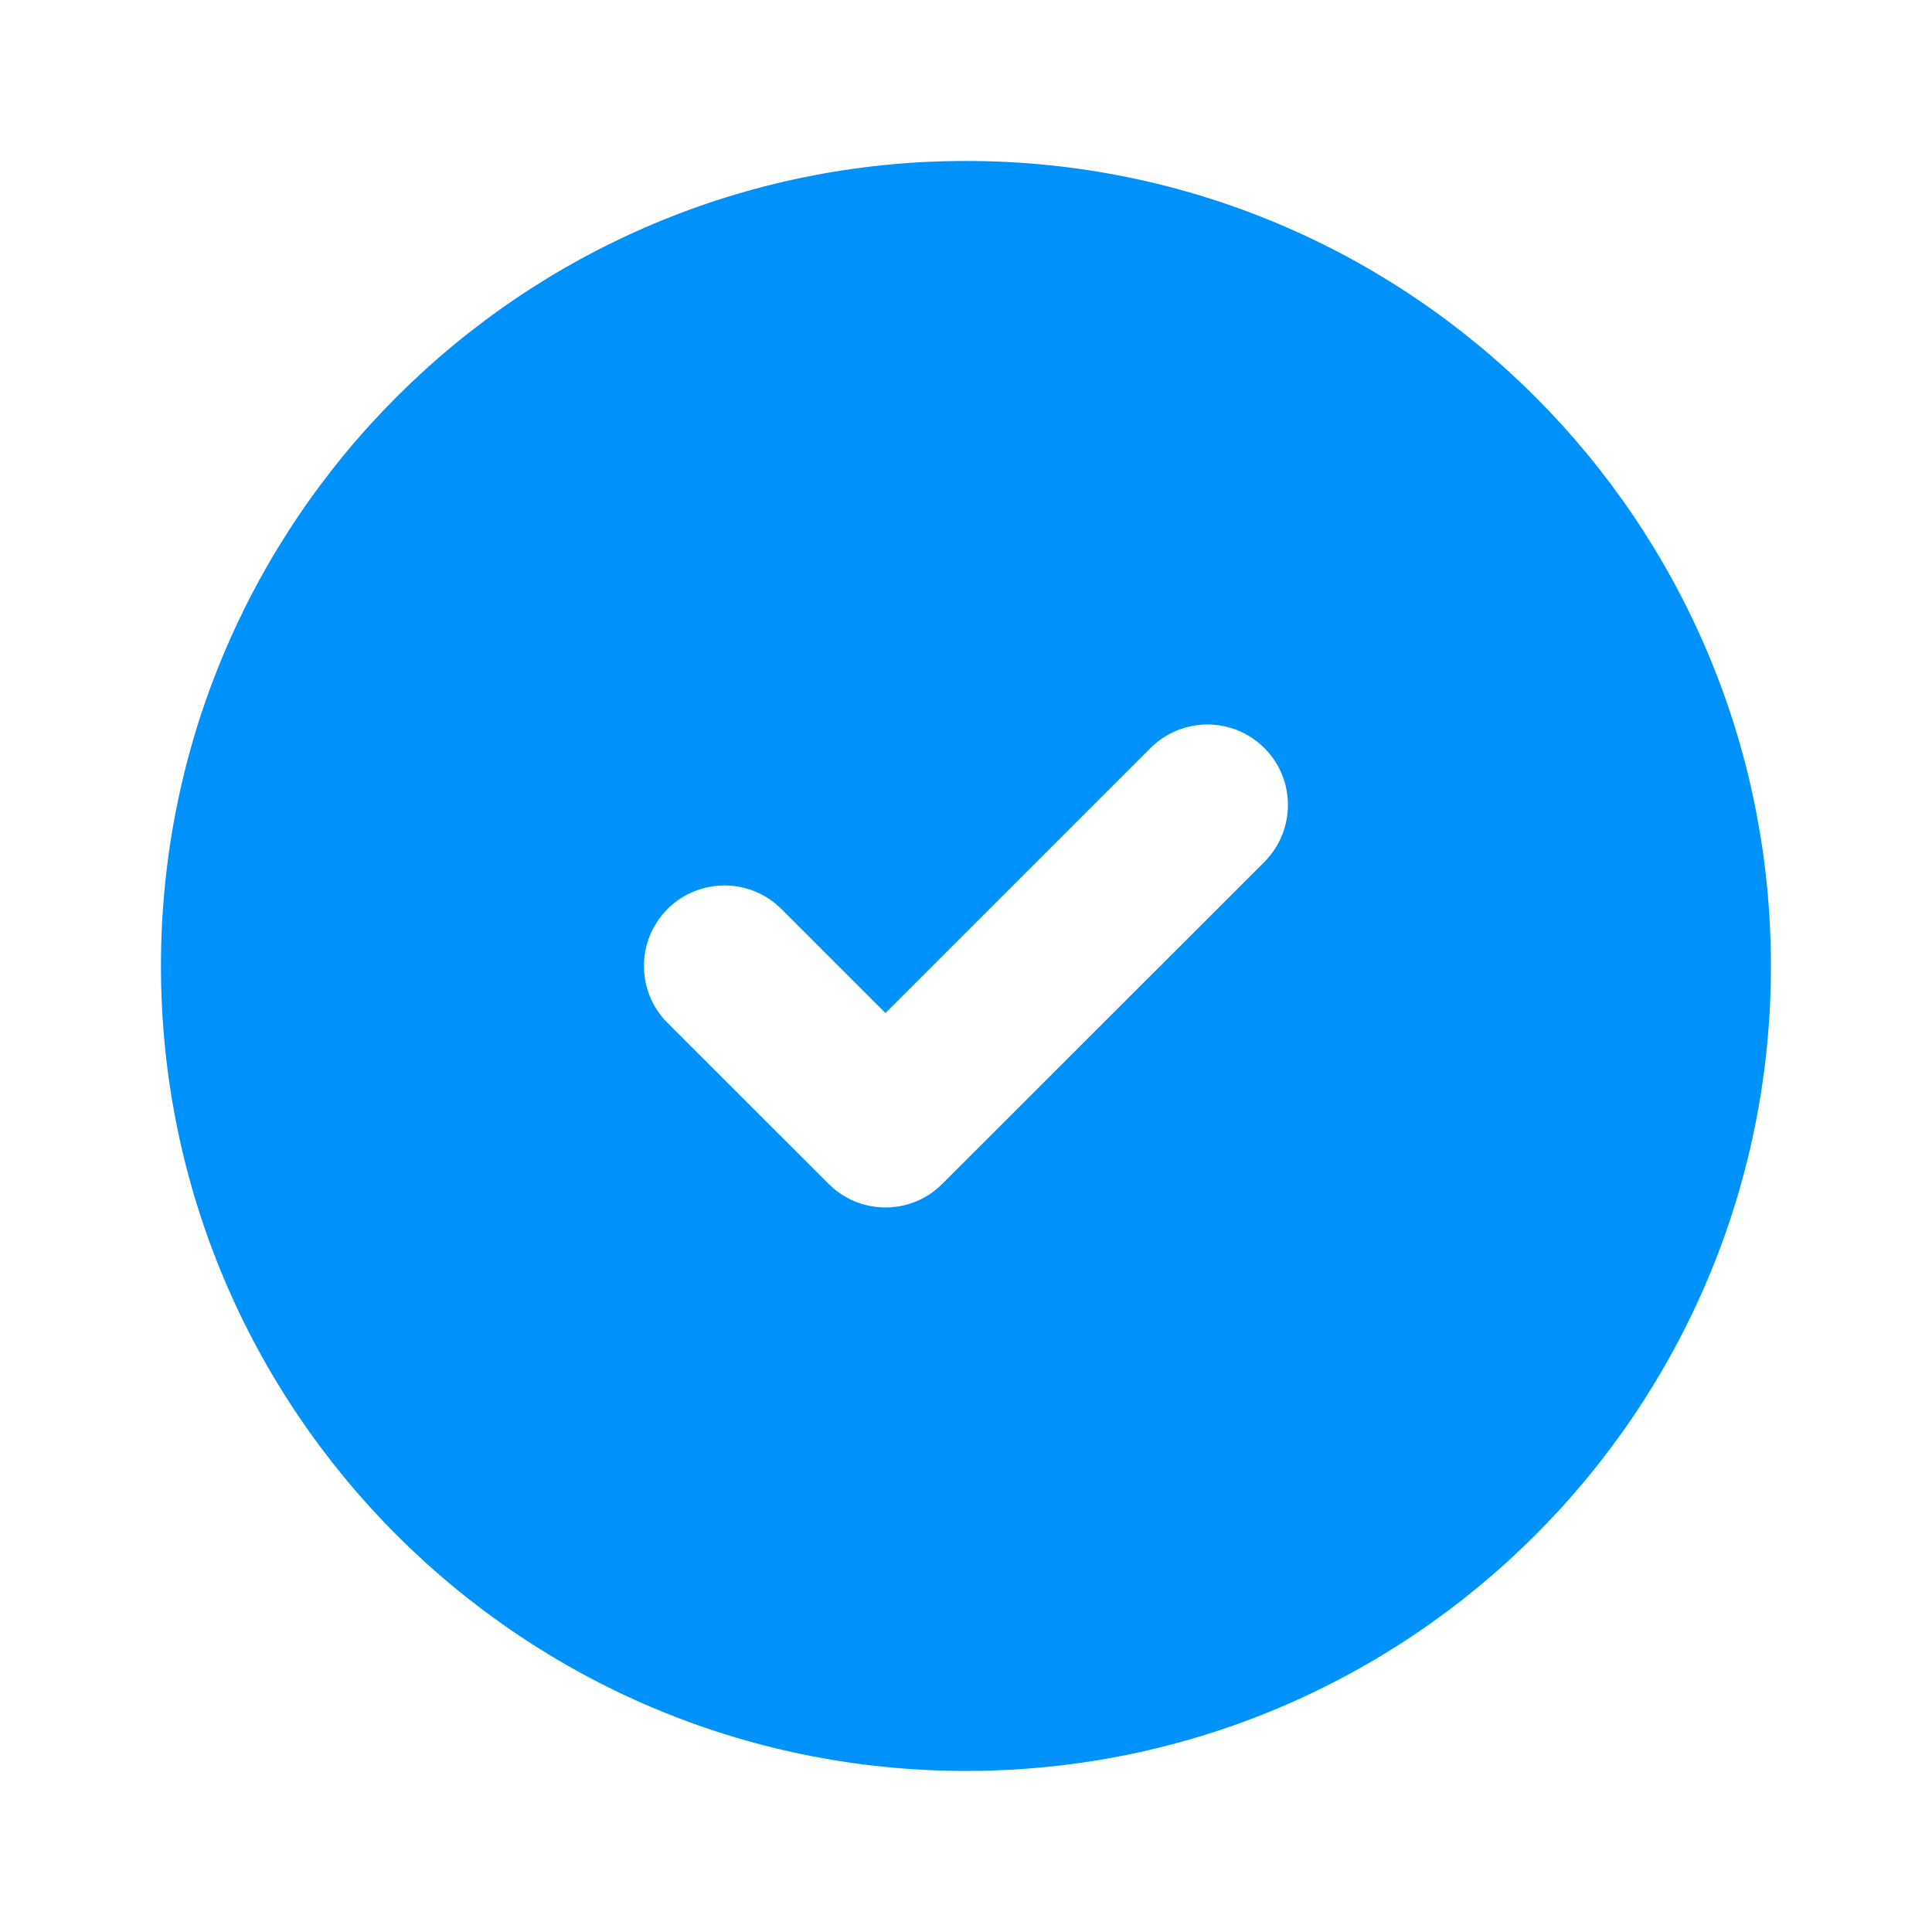 <svg width="16" height="16" viewBox="0 0 16 16" fill="none" xmlns="http://www.w3.org/2000/svg">
<path fill-rule="evenodd" clip-rule="evenodd" d="M1.333 8C1.333 4.318 4.318 1.333 8 1.333C11.682 1.333 14.666 4.318 14.666 8C14.666 11.682 11.682 14.666 8 14.666C4.318 14.666 1.333 11.682 1.333 8ZM10.471 7.138C10.731 6.877 10.731 6.455 10.471 6.195C10.211 5.935 9.789 5.935 9.528 6.195L7.333 8.39L6.471 7.528C6.211 7.268 5.789 7.268 5.528 7.528C5.268 7.789 5.268 8.211 5.528 8.471L6.862 9.804C7.122 10.065 7.544 10.065 7.804 9.804L10.471 7.138Z" fill="#0092FB"/>
</svg>
